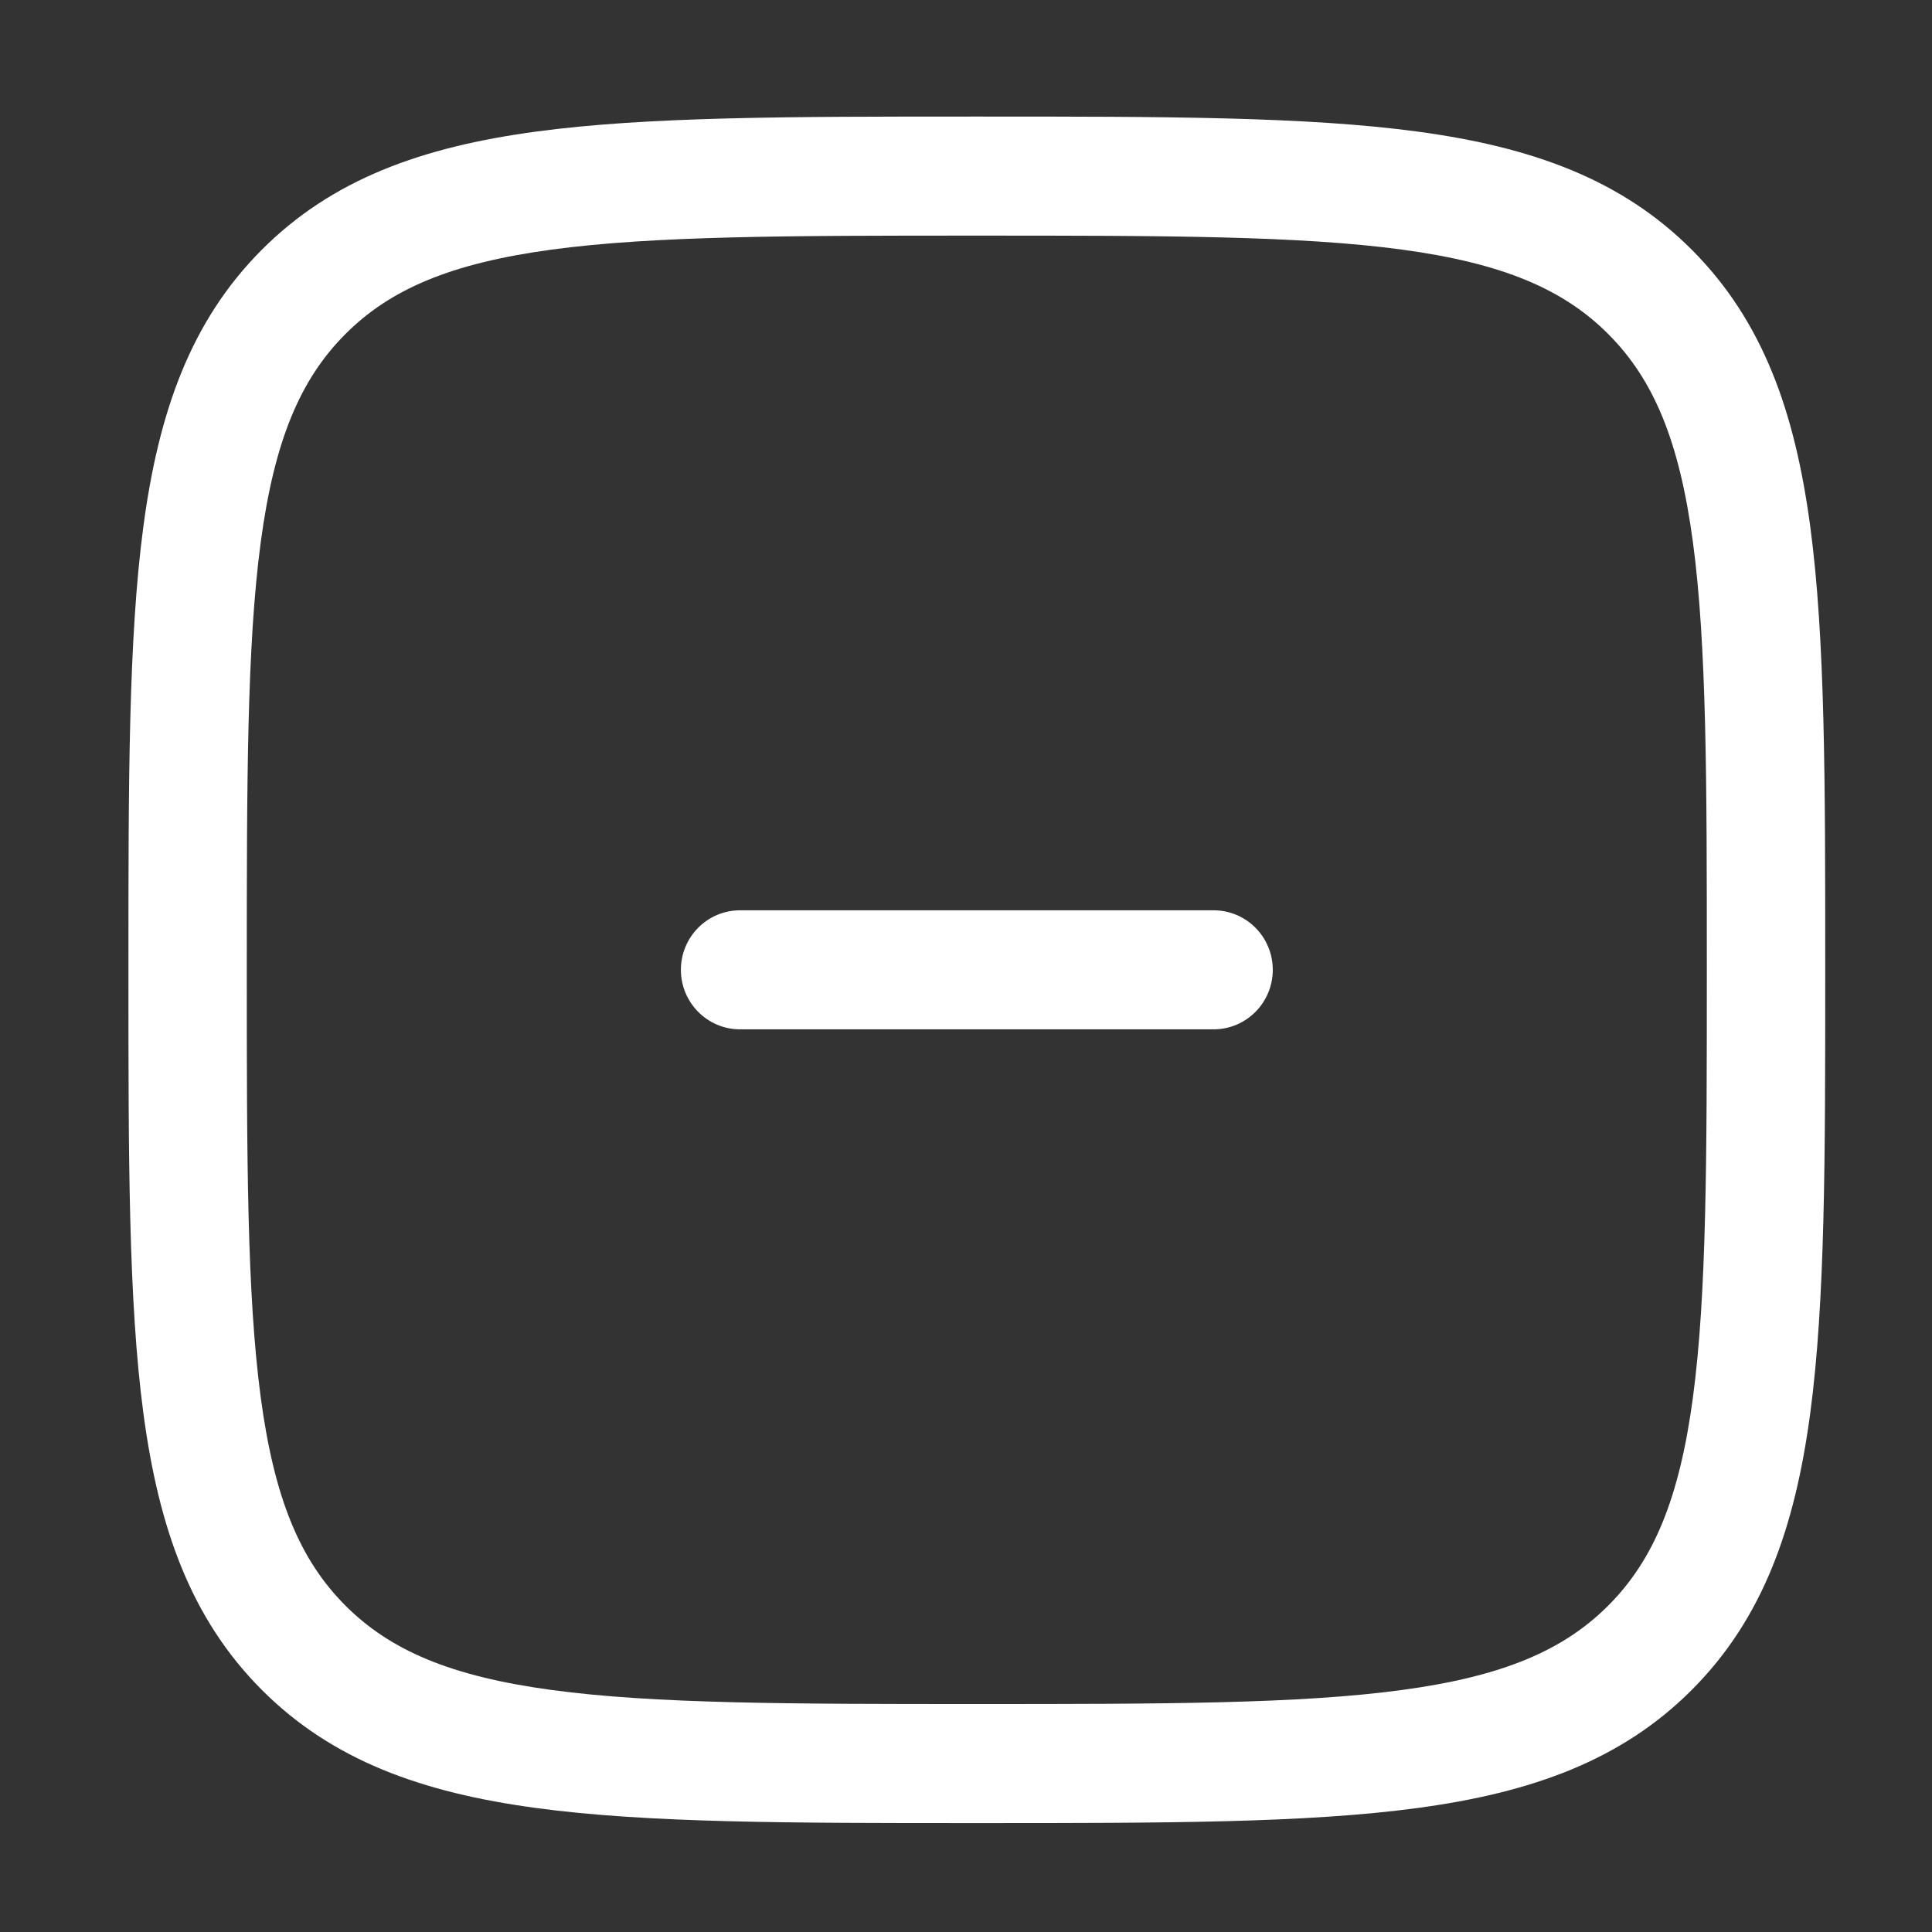 <svg width="42" height="42" viewBox="0 0 42 42" fill="none" xmlns="http://www.w3.org/2000/svg">
    <rect x="0" y="0" width="42" height="42" fill="#333333" stroke="none"/>
    <path
        d="M26.382 22.377C27.093 22.377 27.669 21.797 27.669 21.083C27.669 20.368 27.093 19.789 26.382 19.789H16.088C15.378 19.789 14.802 20.368 14.802 21.083C14.802 21.797 15.378 22.377 16.088 22.377H26.382Z"
        fill="white" />
    <path fill-rule="evenodd" clip-rule="evenodd"
        d="M21.334 2.534H21.137C17.176 2.534 14.073 2.534 11.651 2.861C9.172 3.196 7.216 3.896 5.681 5.44C4.146 6.984 3.45 8.951 3.117 11.444C2.792 13.879 2.792 17.001 2.792 20.984V21.182C2.792 25.165 2.792 28.286 3.117 30.722C3.45 33.215 4.146 35.182 5.681 36.726C7.216 38.27 9.172 38.969 11.651 39.304C14.073 39.632 17.176 39.632 21.137 39.632H21.334C25.294 39.632 28.398 39.632 30.82 39.304C33.298 38.969 35.254 38.27 36.789 36.726C38.325 35.182 39.02 33.215 39.353 30.722C39.679 28.286 39.679 25.165 39.679 21.182V20.984C39.679 17.001 39.679 13.879 39.353 11.444C39.02 8.951 38.325 6.984 36.789 5.44C35.254 3.896 33.298 3.196 30.82 2.861C28.398 2.534 25.294 2.534 21.334 2.534ZM7.501 7.27C8.478 6.287 9.801 5.723 11.994 5.426C14.224 5.125 17.155 5.122 21.235 5.122C25.316 5.122 28.246 5.125 30.477 5.426C32.67 5.723 33.992 6.287 34.97 7.27C35.947 8.253 36.508 9.583 36.803 11.789C37.103 14.032 37.105 16.979 37.105 21.083C37.105 25.186 37.103 28.134 36.803 30.377C36.508 32.583 35.947 33.913 34.97 34.896C33.992 35.879 32.67 36.443 30.477 36.739C28.246 37.041 25.316 37.044 21.235 37.044C17.155 37.044 14.224 37.041 11.994 36.739C9.801 36.443 8.478 35.879 7.501 34.896C6.524 33.913 5.963 32.583 5.668 30.377C5.368 28.134 5.365 25.186 5.365 21.083C5.365 16.979 5.368 14.032 5.668 11.789C5.963 9.583 6.524 8.253 7.501 7.27Z"
        fill="white" />
</svg>
    